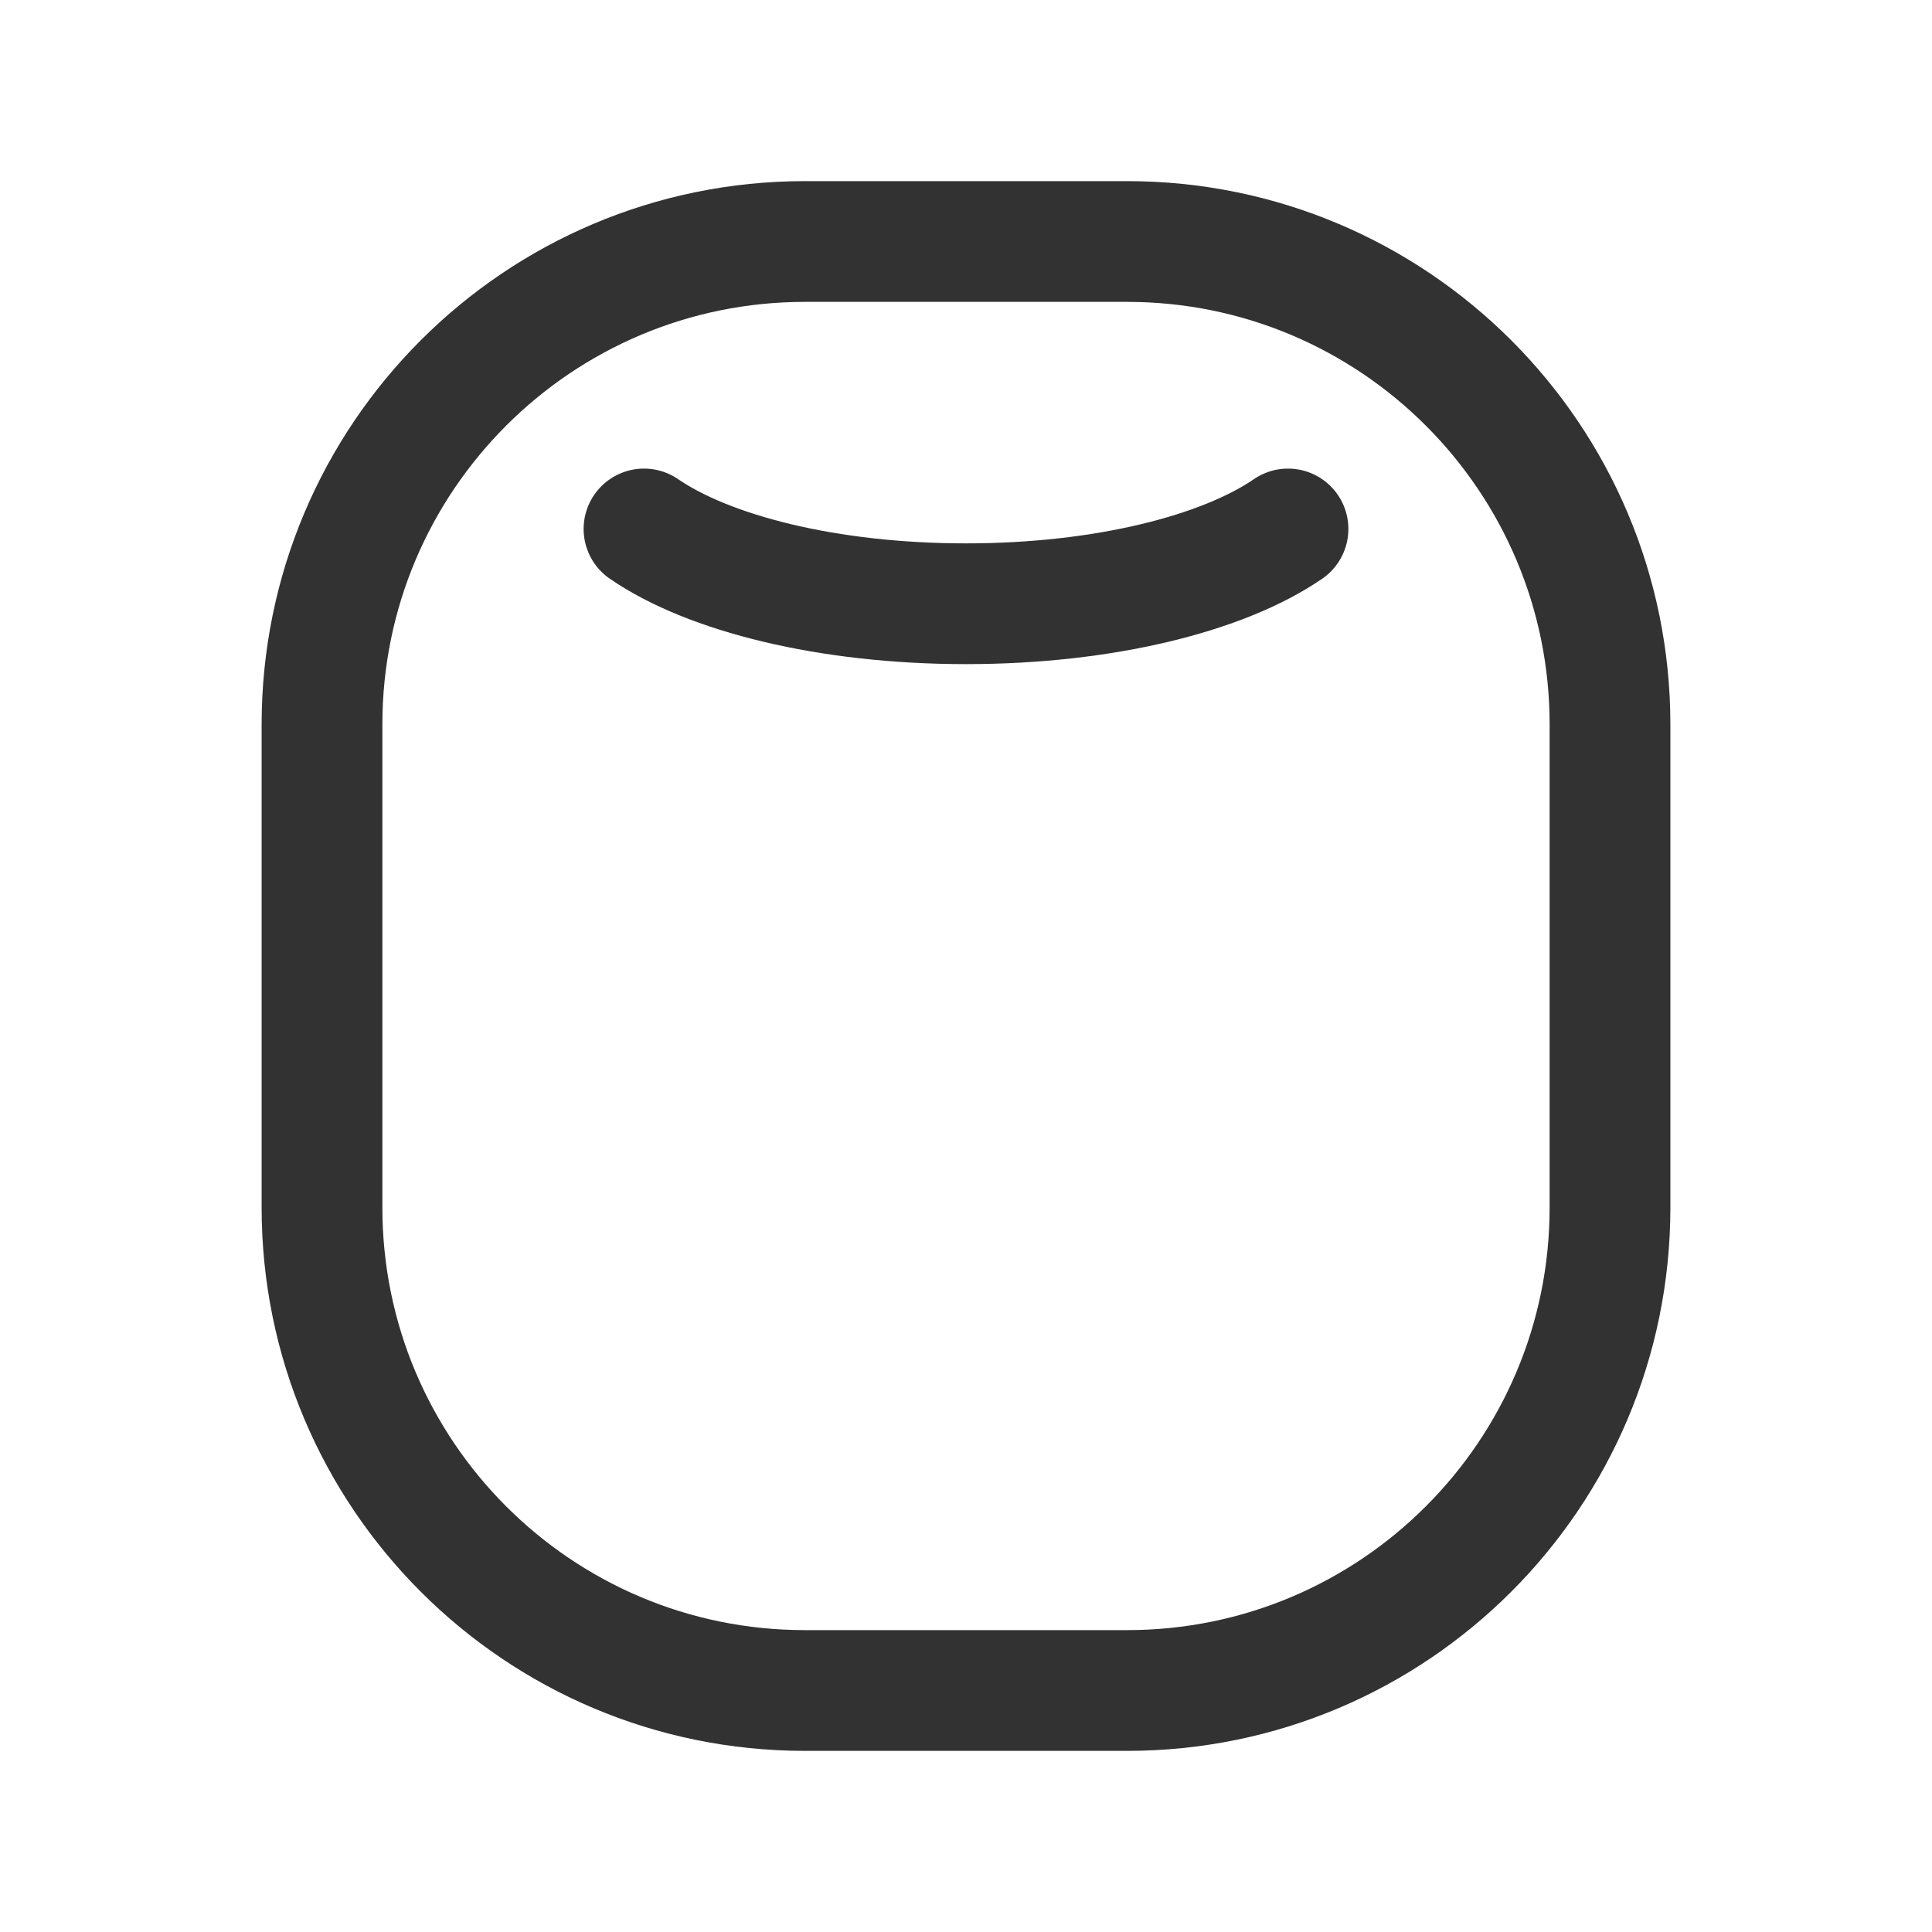 <?xml version="1.0" encoding="utf-8"?>
<!-- Generator: Adobe Illustrator 24.0.2, SVG Export Plug-In . SVG Version: 6.00 Build 0)  -->
<svg version="1.1" id="Layer_1" xmlns="http://www.w3.org/2000/svg" xmlns:xlink="http://www.w3.org/1999/xlink" x="0px" y="0px"
	 width="24px" height="24px" viewBox="0 0 24 24" enable-background="new 0 0 24 24" xml:space="preserve">
<g>
	<g>
		<path fill="none" stroke="#323232" stroke-width="1.5" stroke-linecap="round" stroke-linejoin="round" d="M14,21h-4
			c-3.314,0-6-2.686-6-6V9c0-3.314,2.686-6,6-6h4c3.314,0,6,2.686,6,6v6C20,18.314,17.314,21,14,21z"/>
		<path fill="none" stroke="#323232" stroke-width="1.5" stroke-linecap="round" stroke-linejoin="round" d="M16,6.571
			C15.195,7.124,13.715,7.5,12,7.5S8.805,7.124,8,6.571"/>
	</g>
	<rect fill="none" width="24" height="24"/>
</g>
</svg>

